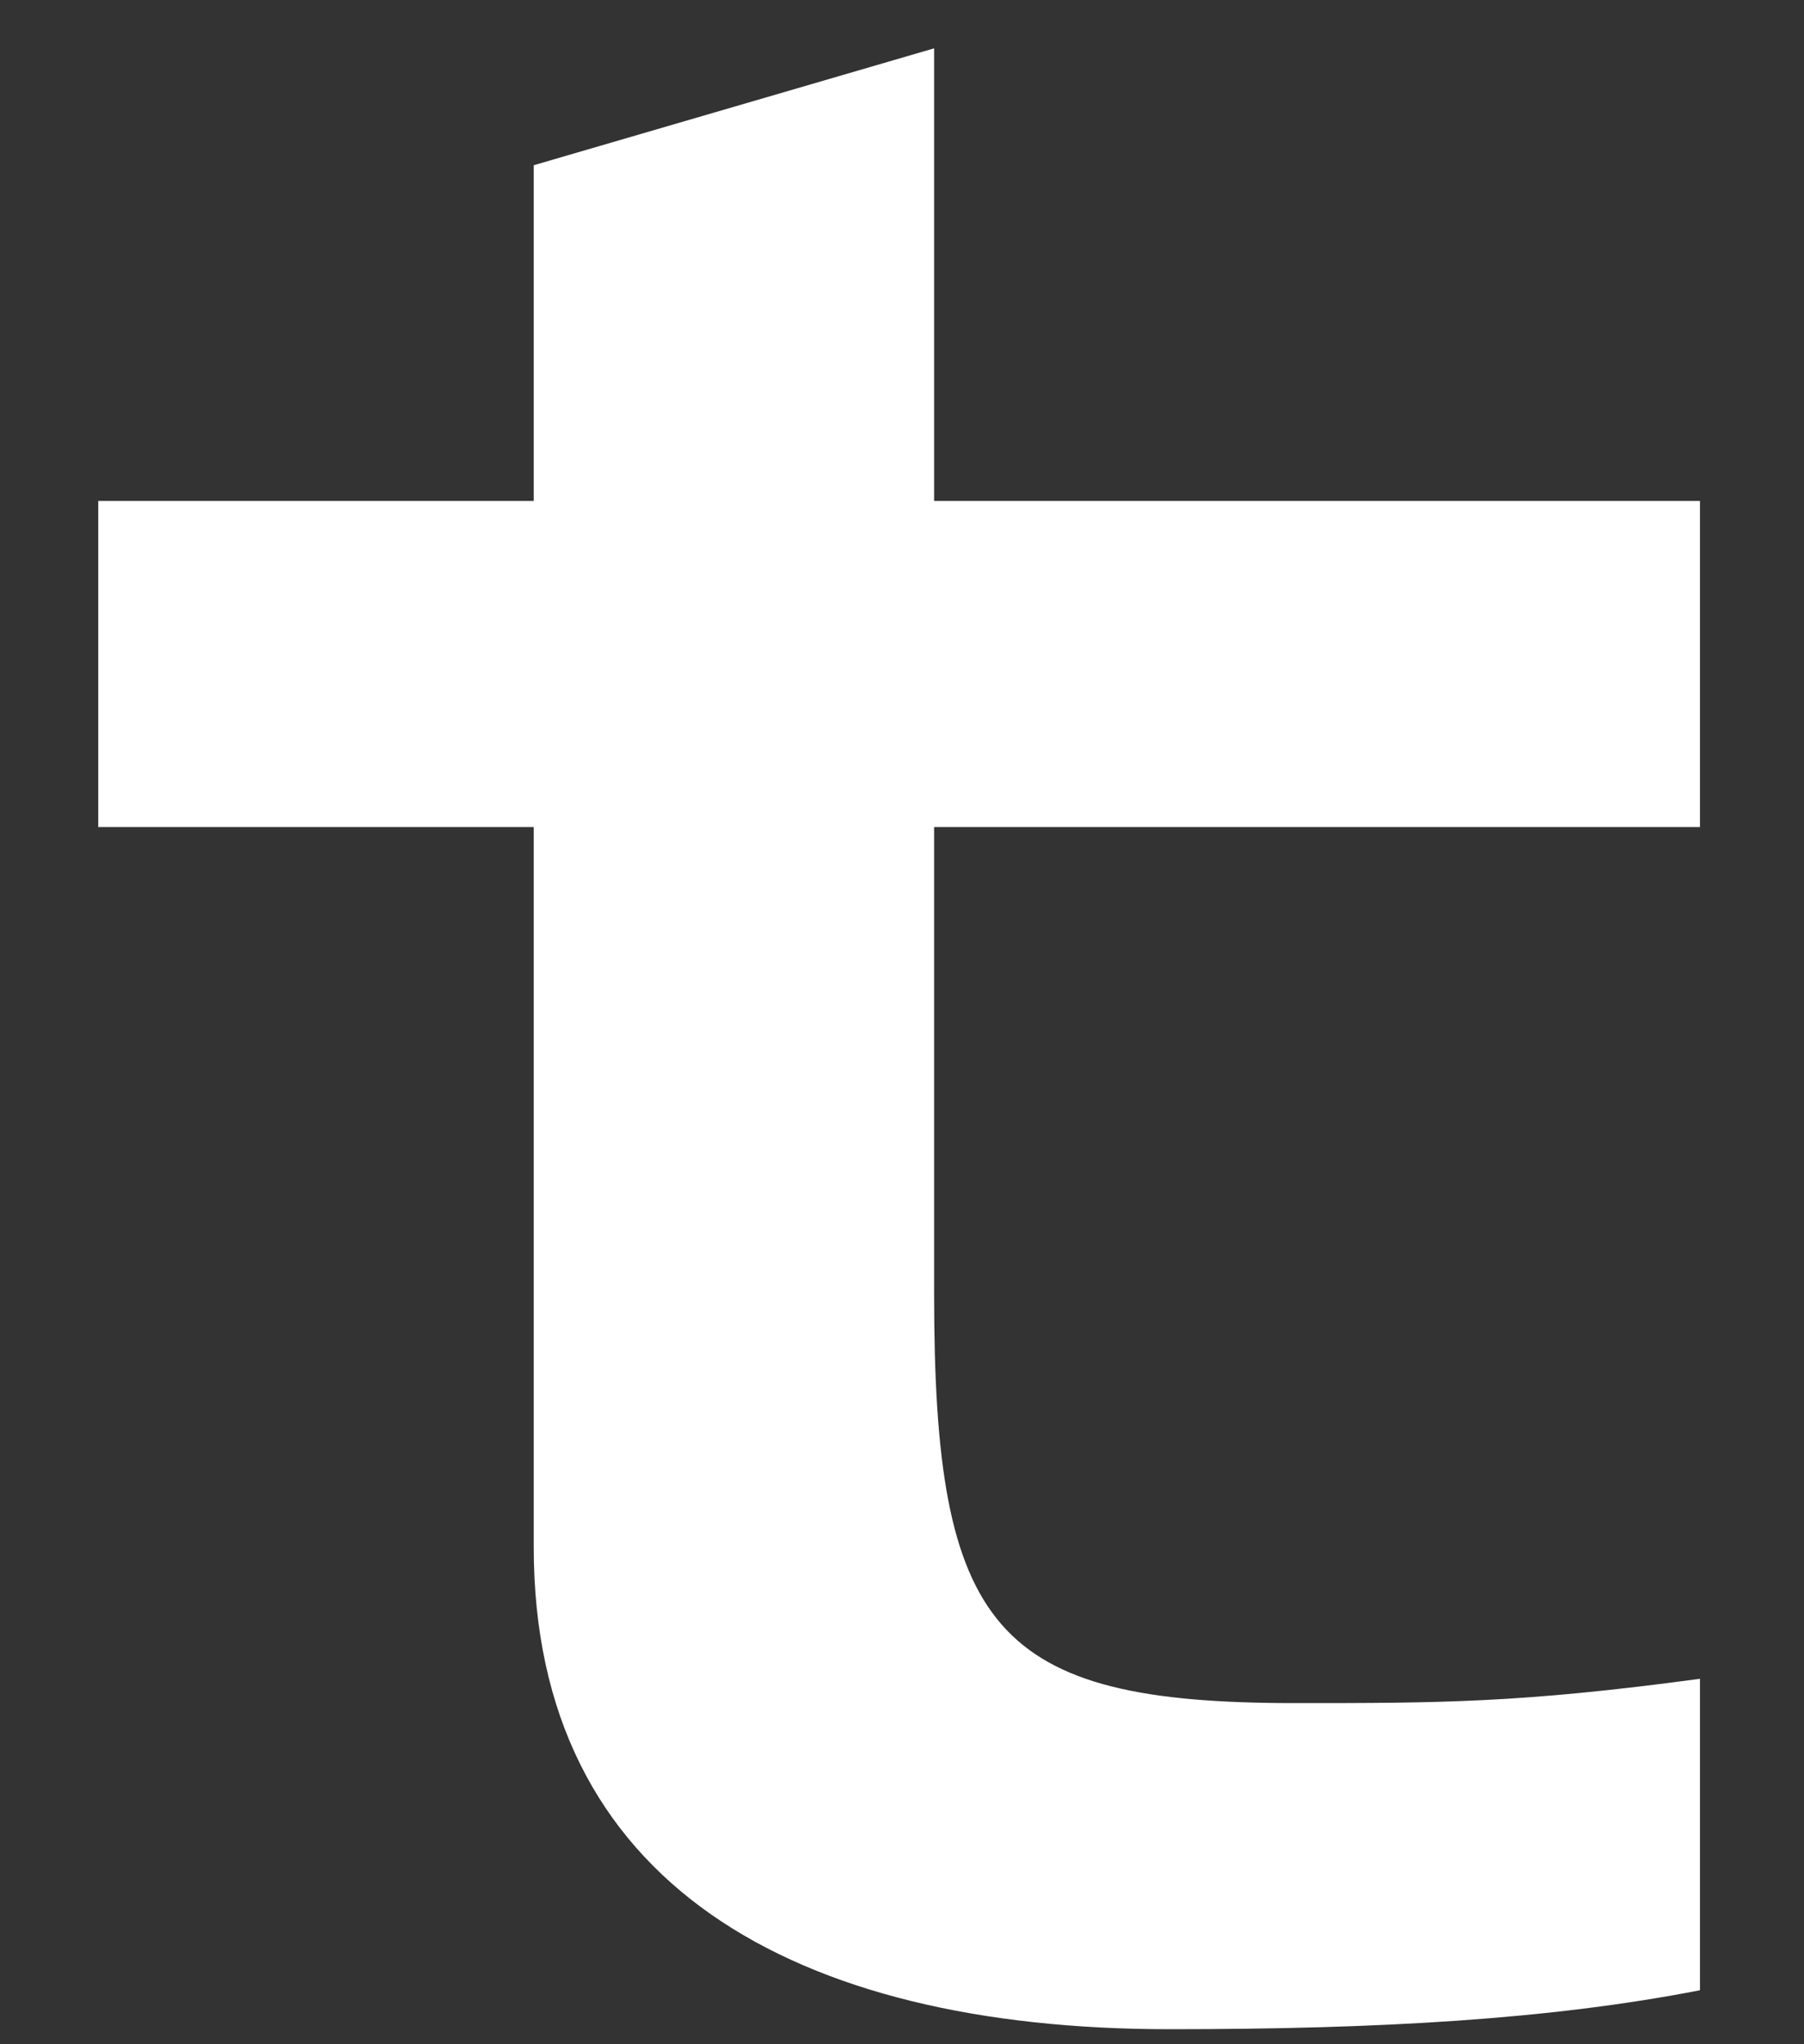 <svg width="15" height="17" viewBox="0 0 15 17" fill="none" xmlns="http://www.w3.org/2000/svg">
<rect x="0" y="0" width="15" height="17" fill="#333333" stroke="none"/>
<path d="M9.724 16.875C11.472 16.875 12.887 16.794 14.135 16.551V13.961C12.637 14.163 11.971 14.163 10.764 14.163C8.267 14.163 7.767 13.556 7.767 10.764V6.878H14.135V4.166H7.767V0.402L4.438 1.374V4.166H0.817V6.878H4.438V12.868C4.438 15.661 6.602 16.875 9.724 16.875Z" fill="white"/>
</svg>
